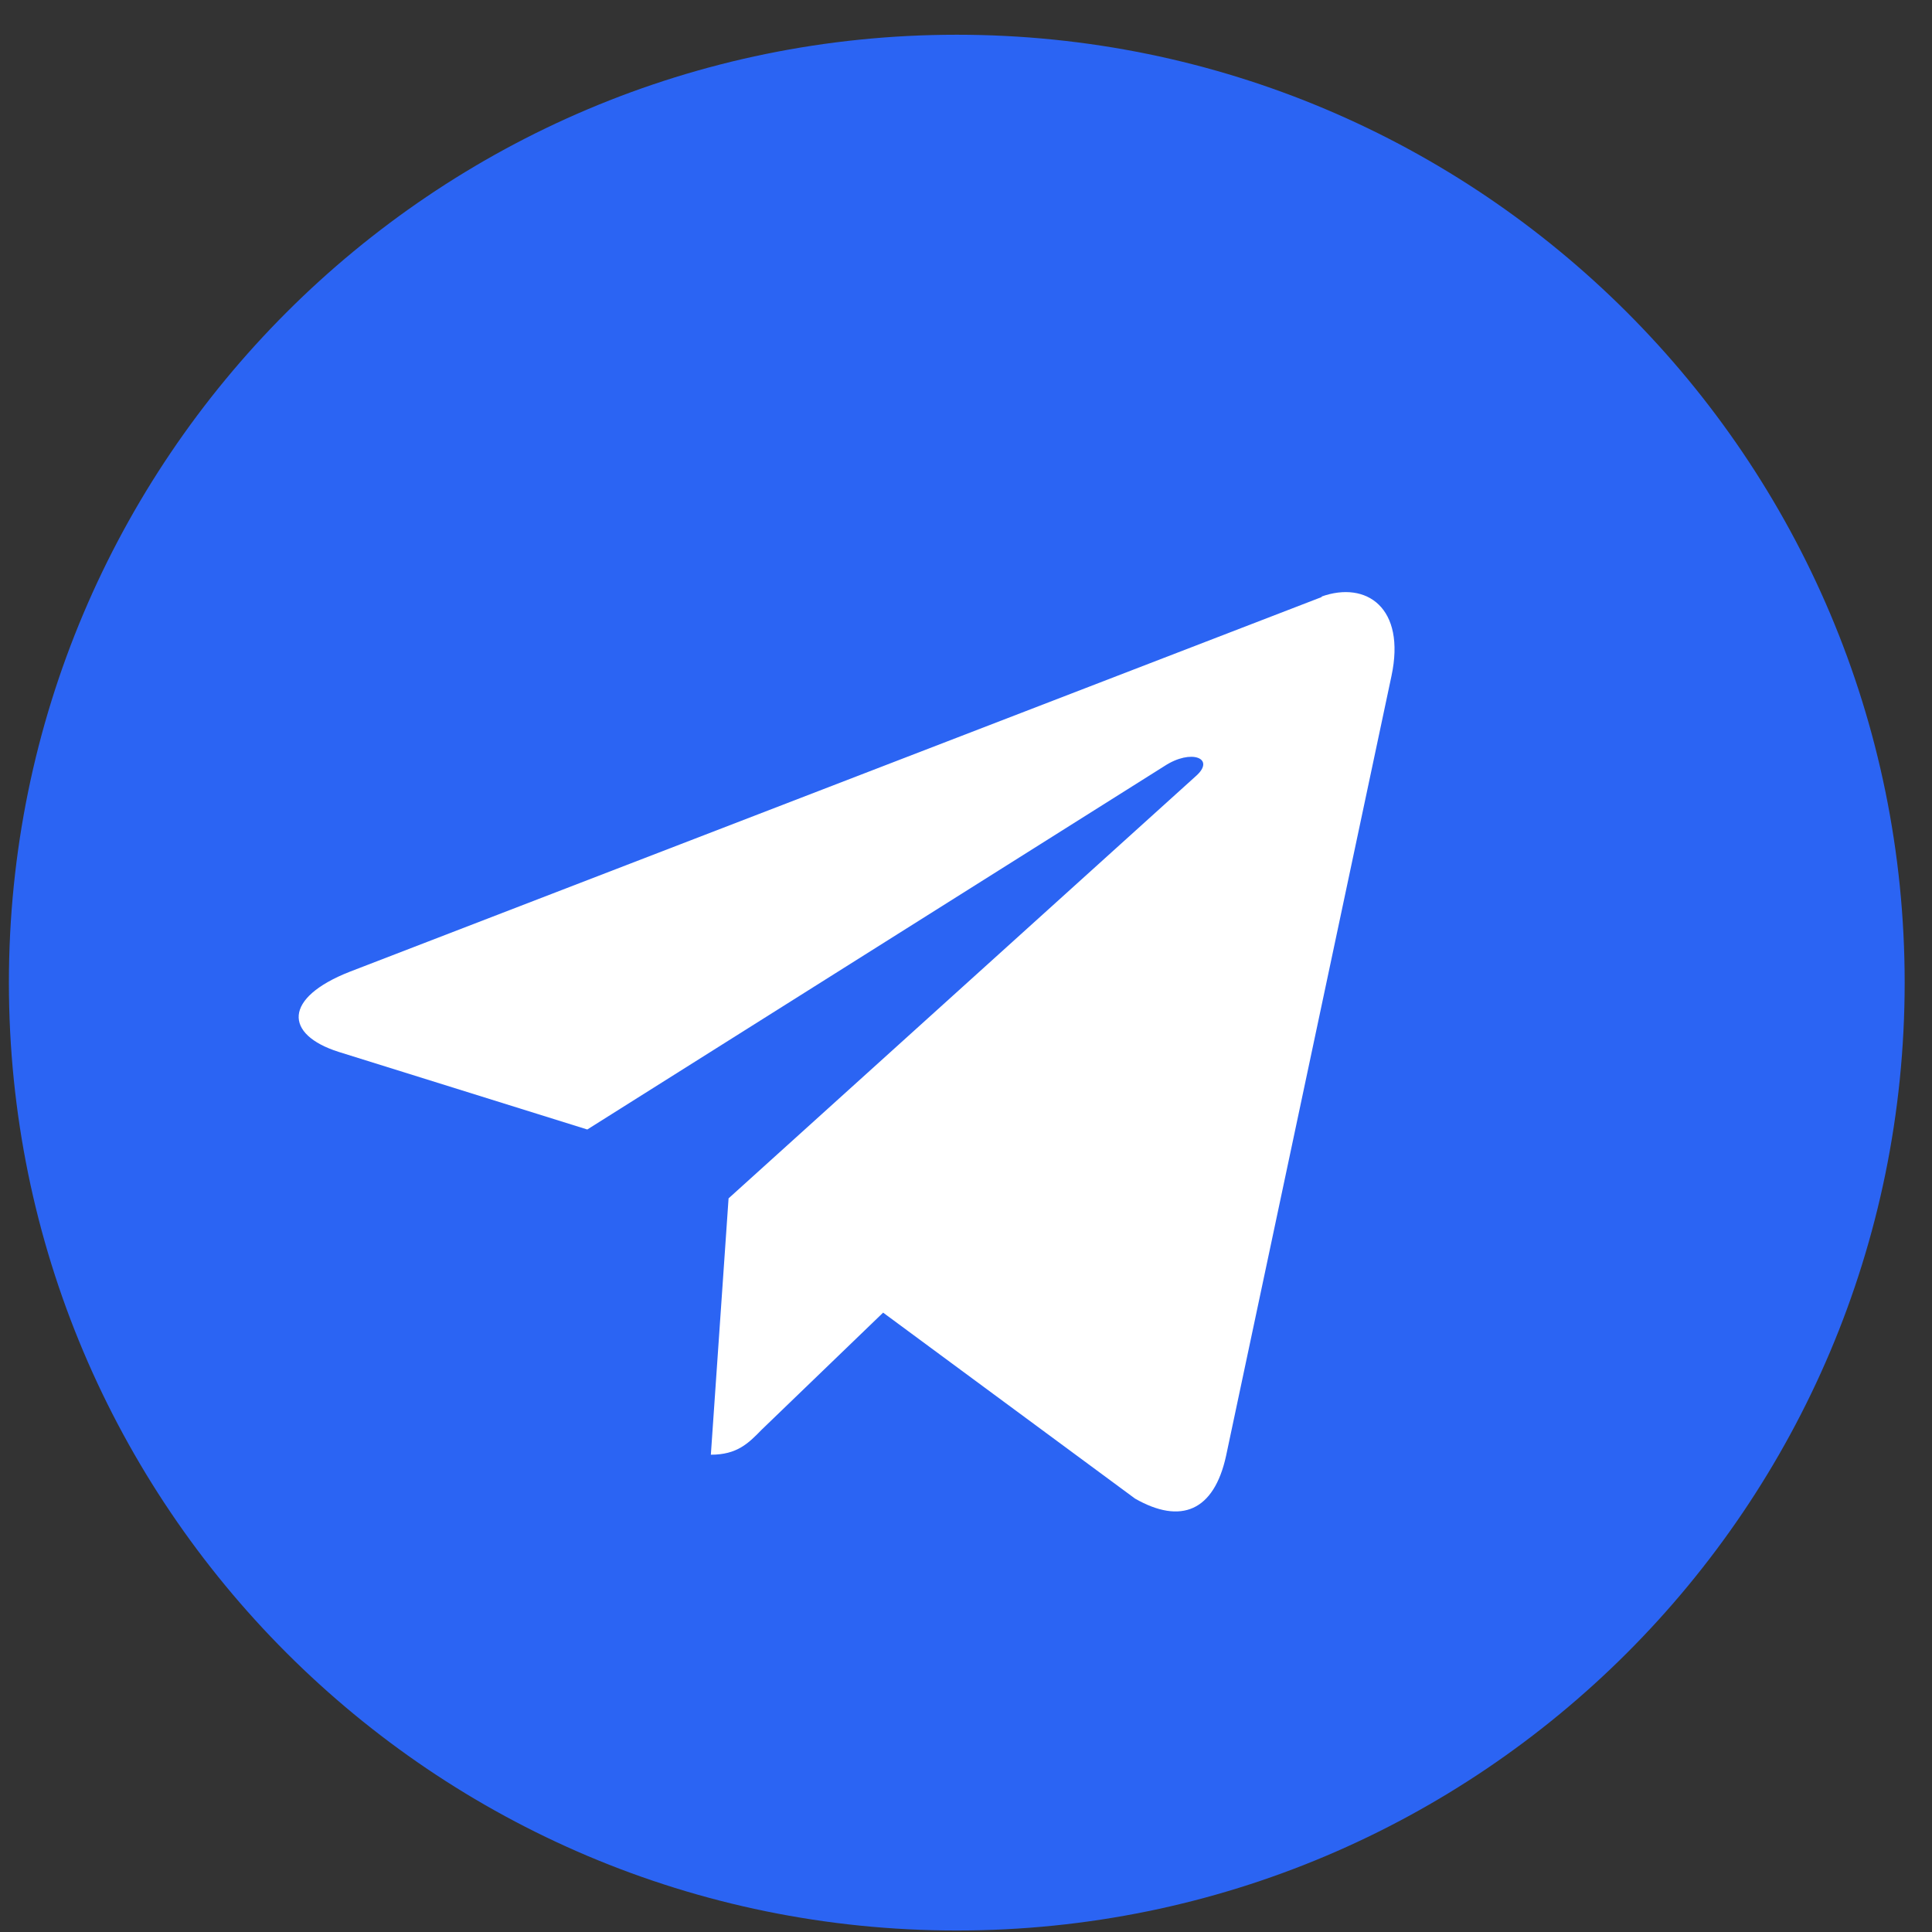 <svg width="48" height="48" viewBox="0 0 48 48" fill="none" xmlns="http://www.w3.org/2000/svg">
<rect x="0" y="0" width="48" height="48" fill="#333333" stroke="none"/>
<path d="M23.771 47.963C36.777 47.963 47.321 37.42 47.321 24.413C47.321 11.407 36.777 0.863 23.771 0.863C10.764 0.863 0.221 11.407 0.221 24.413C0.221 37.42 10.764 47.963 23.771 47.963Z" fill="#2B64F3"/>
<path d="M32.841 14.832L8.691 24.142C7.031 24.793 7.061 25.703 8.411 26.133L14.591 28.062L28.931 19.032C29.601 18.593 30.211 18.843 29.711 19.282L18.101 29.773L17.661 36.142C18.311 36.142 18.591 35.862 18.921 35.523L21.941 32.612L28.201 37.233C29.341 37.883 30.161 37.542 30.461 36.172L34.571 16.793C34.931 15.102 33.951 14.422 32.831 14.822L32.841 14.832Z" fill="white"/>
</svg>
